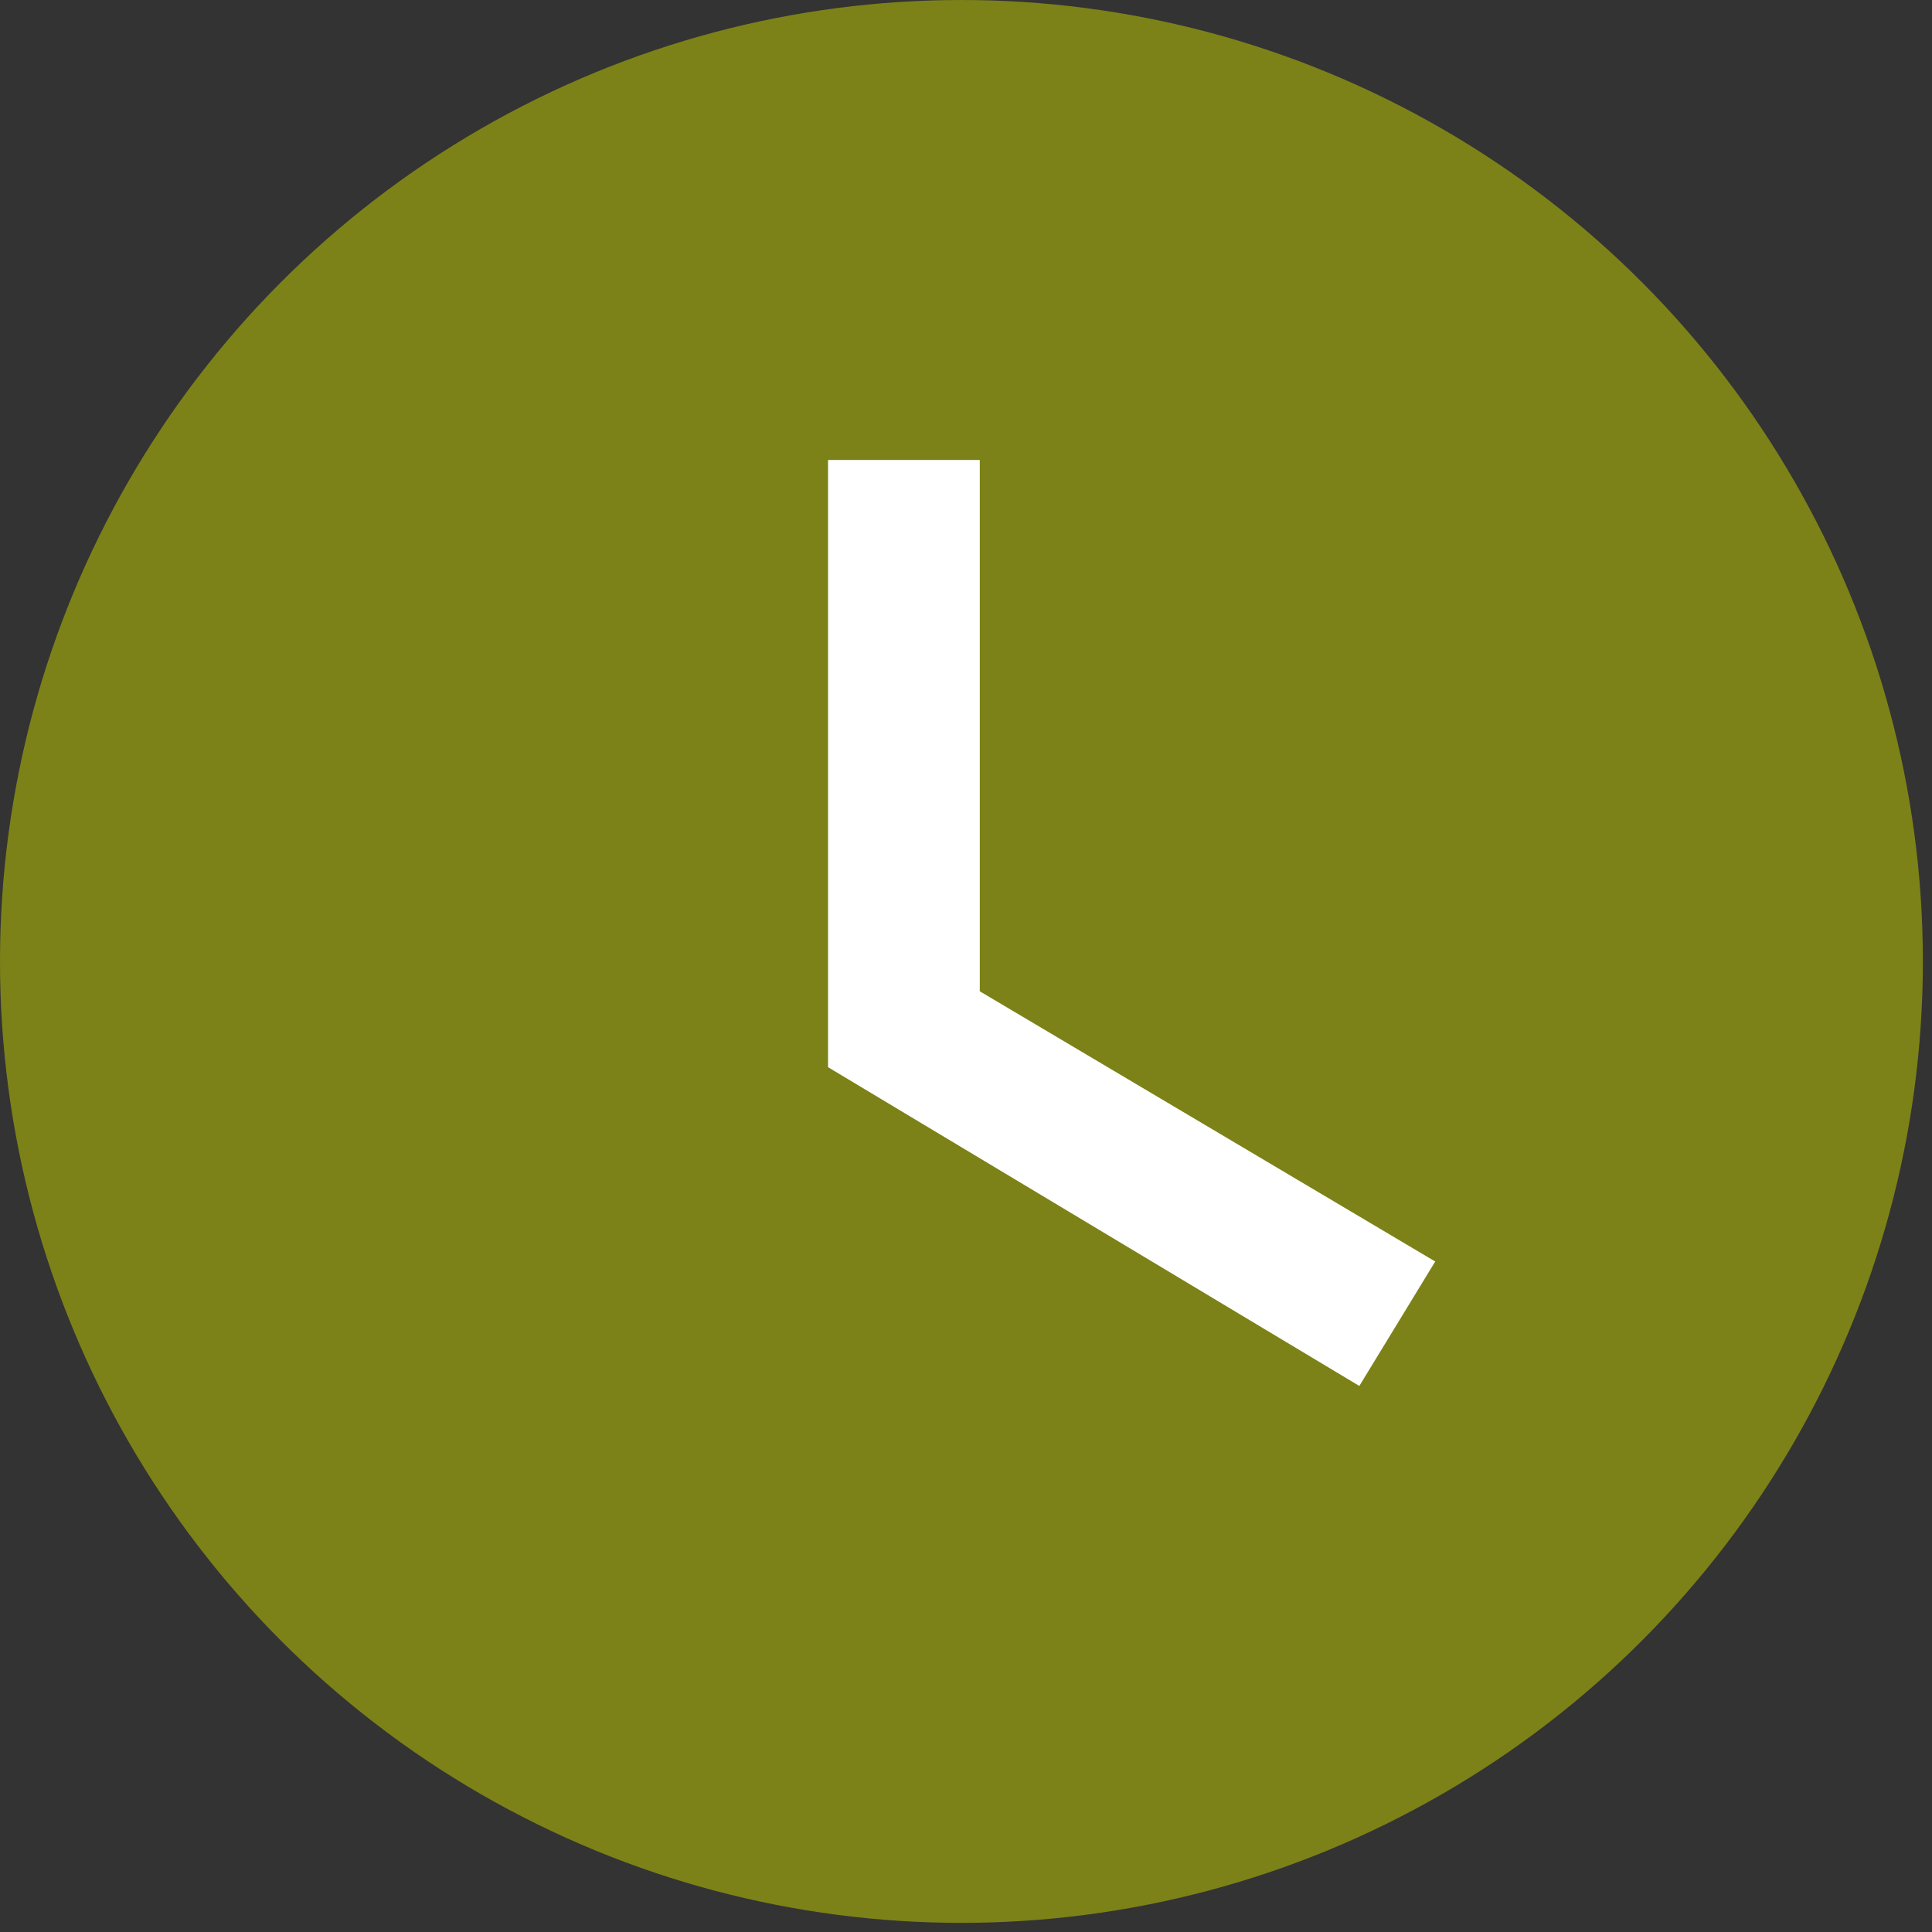 <?xml version="1.0" encoding="UTF-8"?>
<svg width="22px" height="22px" viewBox="0 0 22 22" version="1.1" xmlns="http://www.w3.org/2000/svg" xmlns:xlink="http://www.w3.org/1999/xlink">
    <rect x="0" y="0" width="22" height="22" fill="#333333" stroke="none"/>
    <!-- Generator: Sketch 41.2 (35397) - http://www.bohemiancoding.com/sketch -->
    <title>time_icon</title>
    <desc>Created with Sketch.</desc>
    <defs></defs>
    <g id="Current" stroke="none" stroke-width="1" fill="none" fill-rule="evenodd">
        <g id="Event_full" transform="translate(-886, -610)">
            <g id="event-details" transform="translate(886, 458)">
                <g id="Time" transform="translate(0, 152)">
                    <g id="time_icon">
                        <ellipse id="Oval" fill-opacity="0.9" fill="#848B14" cx="10.948" cy="10.948" rx="10.948" ry="10.948"></ellipse>
                        <polygon id="Shape" fill="#FFFFFF" points="11.157 5.238 9.429 5.238 9.429 12.152 15.479 15.782 16.343 14.365 11.157 11.288"></polygon>
                    </g>
                </g>
            </g>
        </g>
    </g>
</svg>
